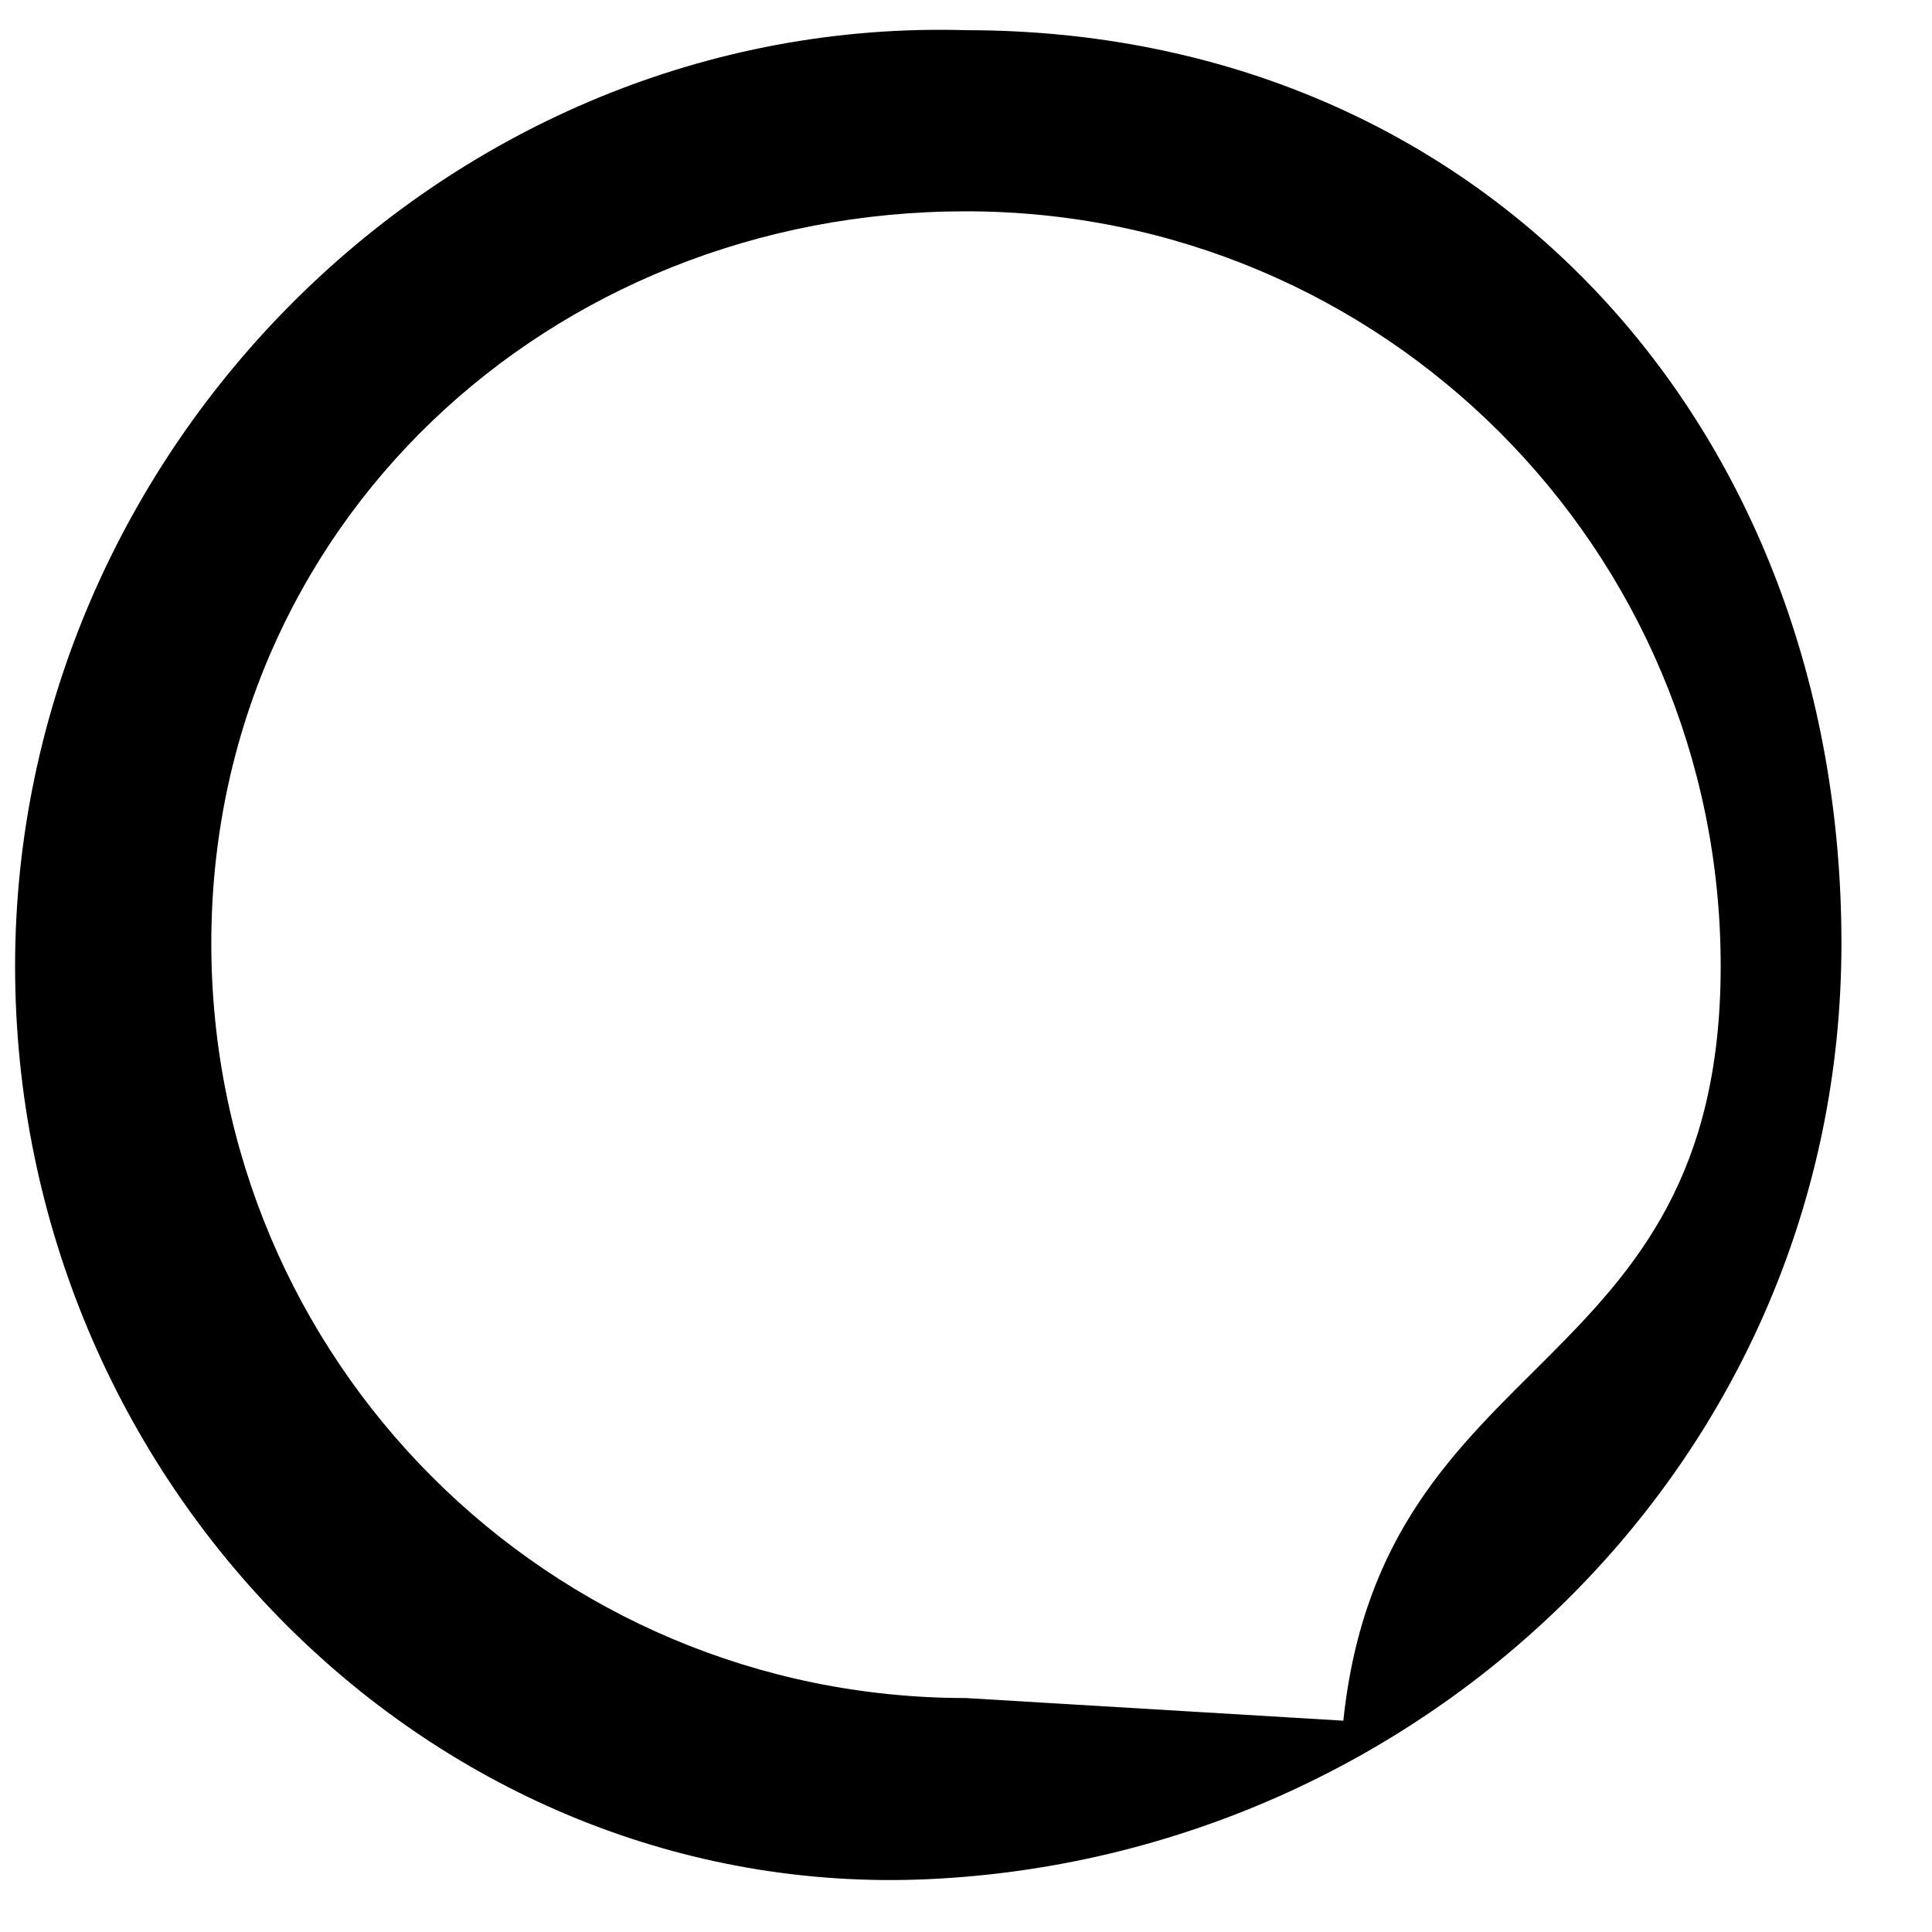 <svg xmlns="http://www.w3.org/2000/svg" viewBox="0 0 512 512"><!-- Comment --><path d="M256 8C119 4 4 119 4 256s111 248 242 242 242-111 242-248S393 8 256 8zm0 442c-110.5 0-200-89.5-200-200S145.5 56 256 56s200 89.5 200 200-89.5 100-100 200z"/></svg>
